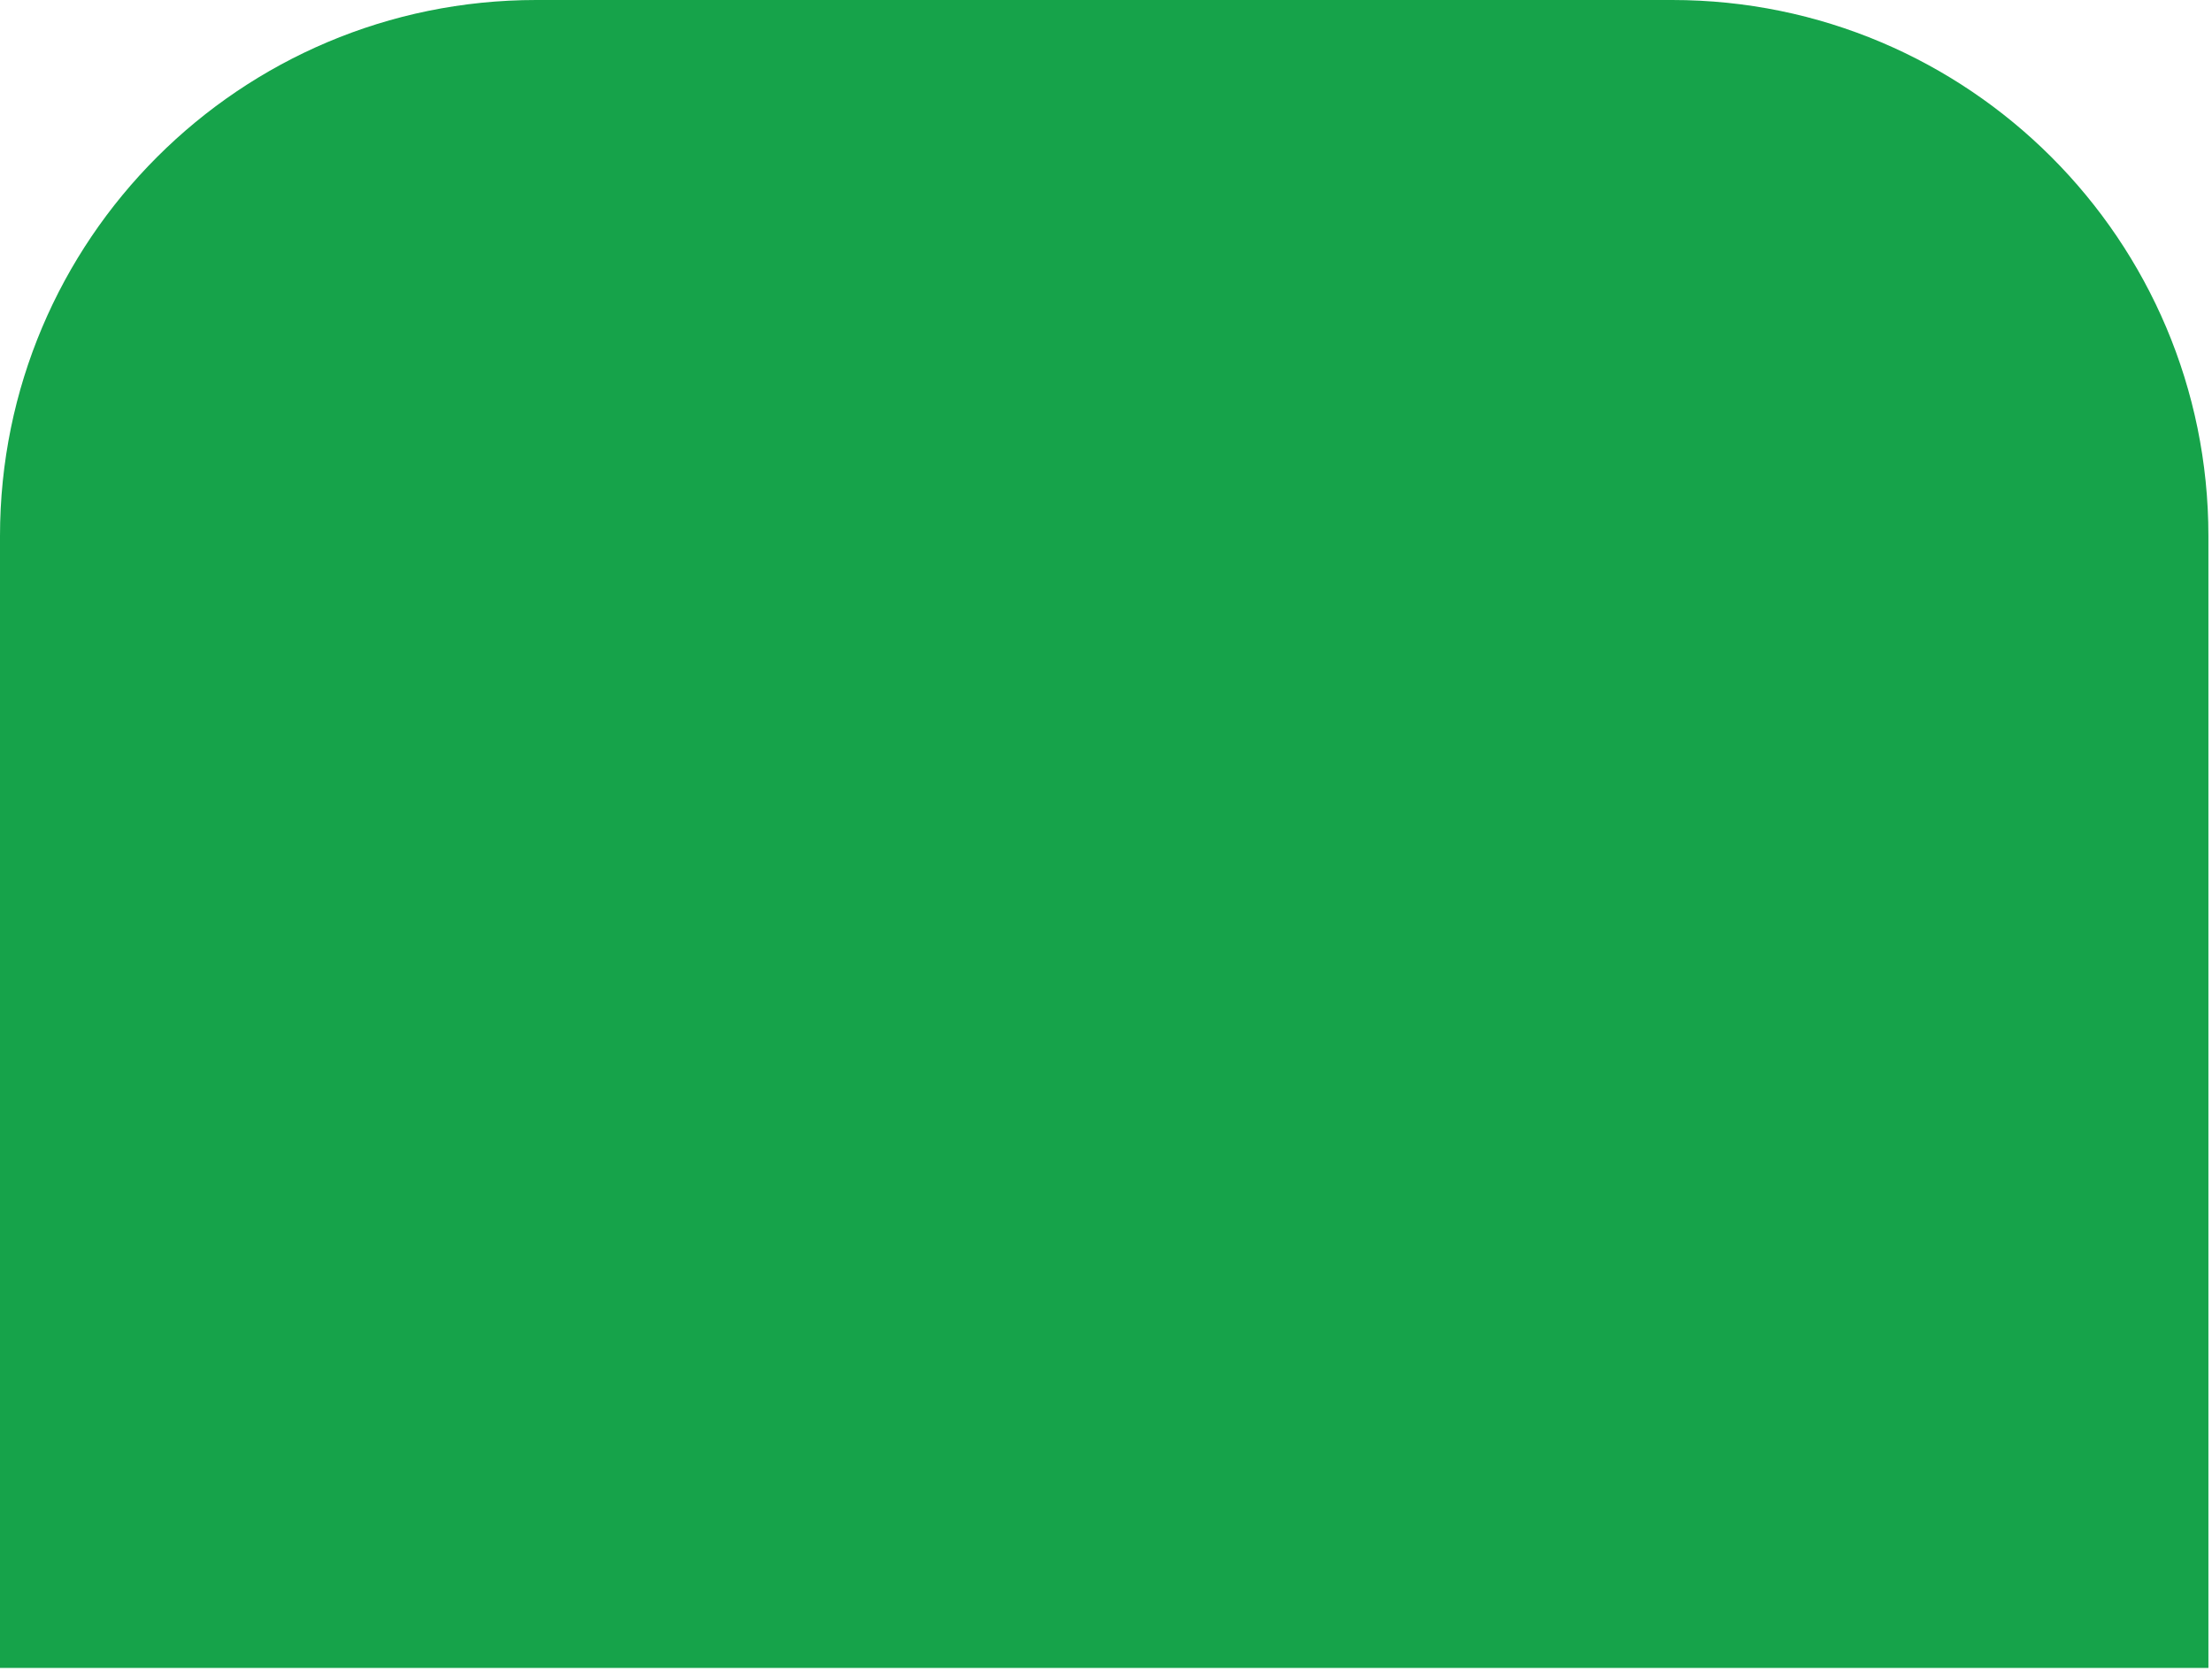 <svg width="495" height="374" viewBox="0 0 495 374" fill="none" xmlns="http://www.w3.org/2000/svg">
<path d="M0 120C0 53.726 53.726 0 120 0H374.198C440.472 0 494.198 53.726 494.198 120V373.334H0V120Z" fill="#16A34A"/>
</svg>

